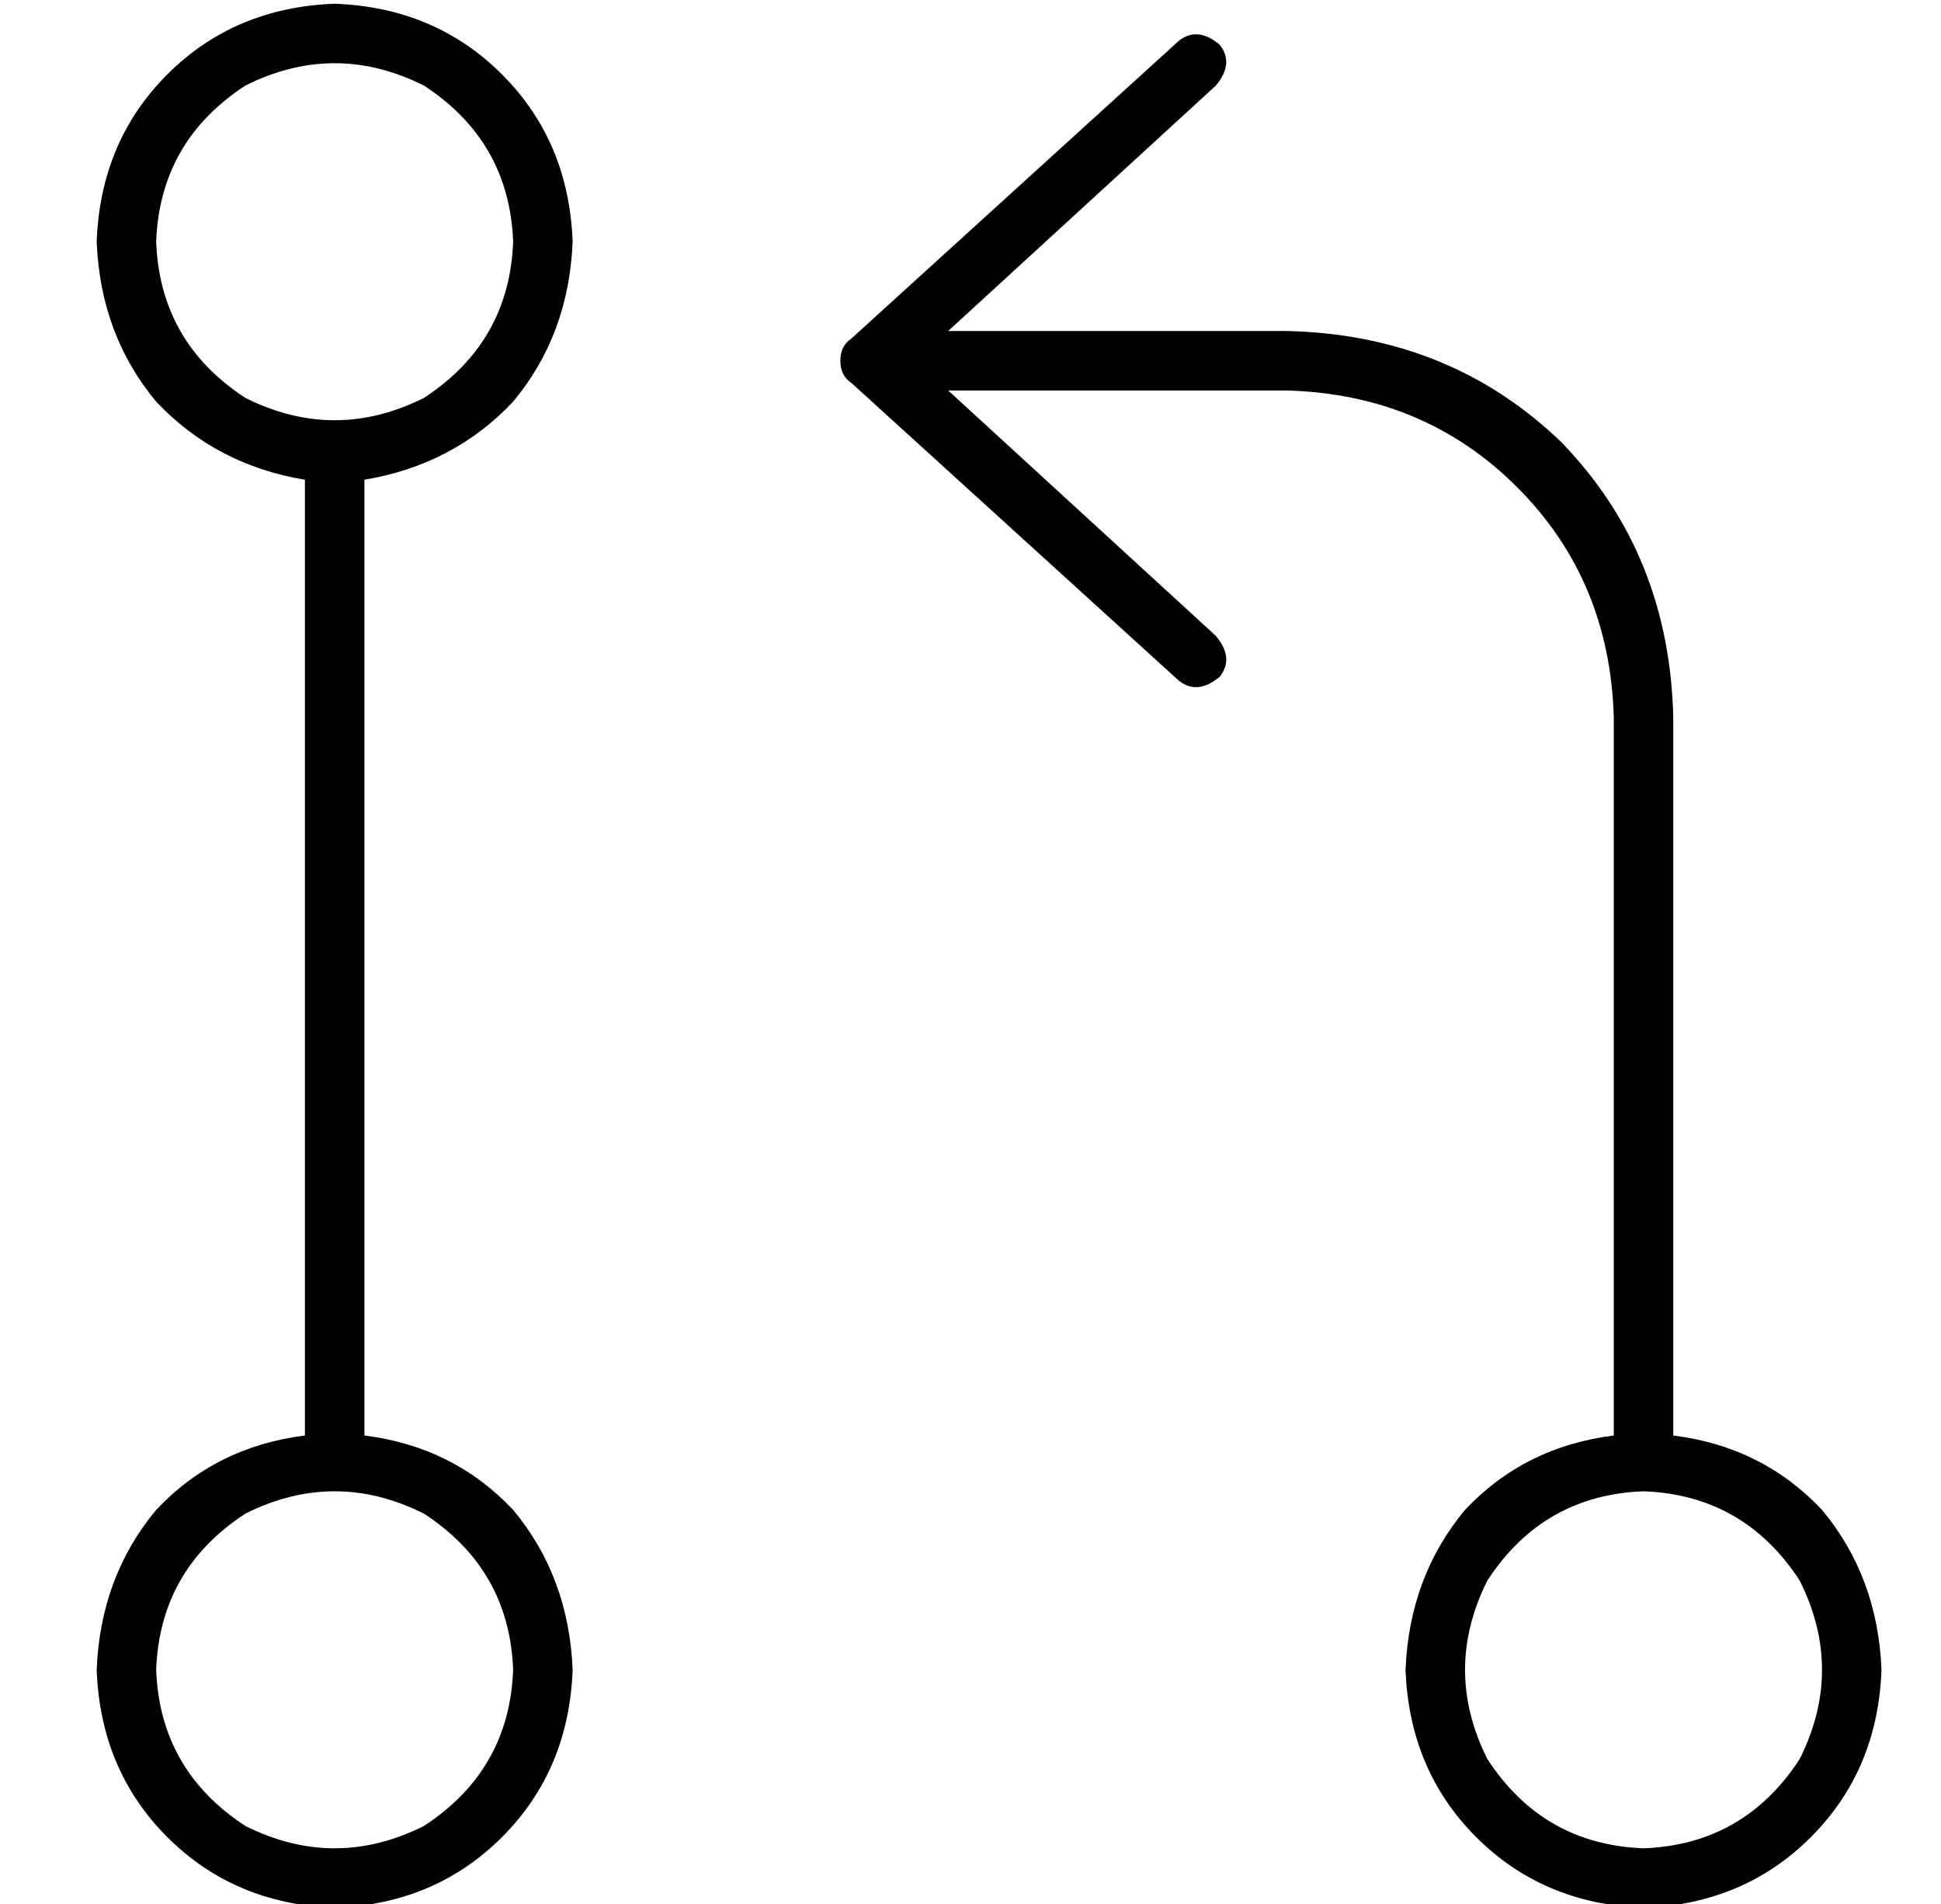 <?xml version="1.0" standalone="no"?>
<!DOCTYPE svg PUBLIC "-//W3C//DTD SVG 1.1//EN" "http://www.w3.org/Graphics/SVG/1.1/DTD/svg11.dtd" >
<svg xmlns="http://www.w3.org/2000/svg" xmlns:xlink="http://www.w3.org/1999/xlink" version="1.1" viewBox="-10 -40 522 512">
   <path fill="currentColor"
d="M32 25q1 -27 24 -42q24 -12 48 0q23 15 24 42q-1 27 -24 42q-24 12 -48 0q-23 -15 -24 -42v0zM88 89q24 -4 40 -21v0v0q15 -18 16 -43q-1 -27 -19 -45t-45 -19q-27 1 -45 19t-19 45q1 25 16 43q16 17 40 21v257v0q-24 3 -40 20q-15 18 -16 43q1 27 19 45t45 19
q27 -1 45 -19t19 -45q-1 -25 -16 -43q-16 -17 -40 -20v-257v0zM32 409q1 -27 24 -42q24 -12 48 0q23 15 24 42q-1 27 -24 42q-24 12 -48 0q-23 -15 -24 -42v0zM432 361q27 1 42 24q12 24 0 48q-15 23 -42 24q-27 -1 -42 -24q-12 -24 0 -48q15 -23 42 -24v0zM432 473
q27 -1 45 -19v0v0q18 -18 19 -45q-1 -25 -16 -43q-16 -17 -40 -20v-193v0q-1 -44 -30 -74q-30 -29 -74 -30h-91v0l72 -66v0q5 -6 1 -11q-6 -5 -11 -1l-88 80v0q-3 2 -3 6t3 6l88 80v0q5 4 11 -1q4 -5 -1 -11l-72 -66v0h91v0q37 1 62 26t26 62v193v0q-24 3 -40 20
q-15 18 -16 43q1 27 19 45t45 19v0z" />
</svg>

